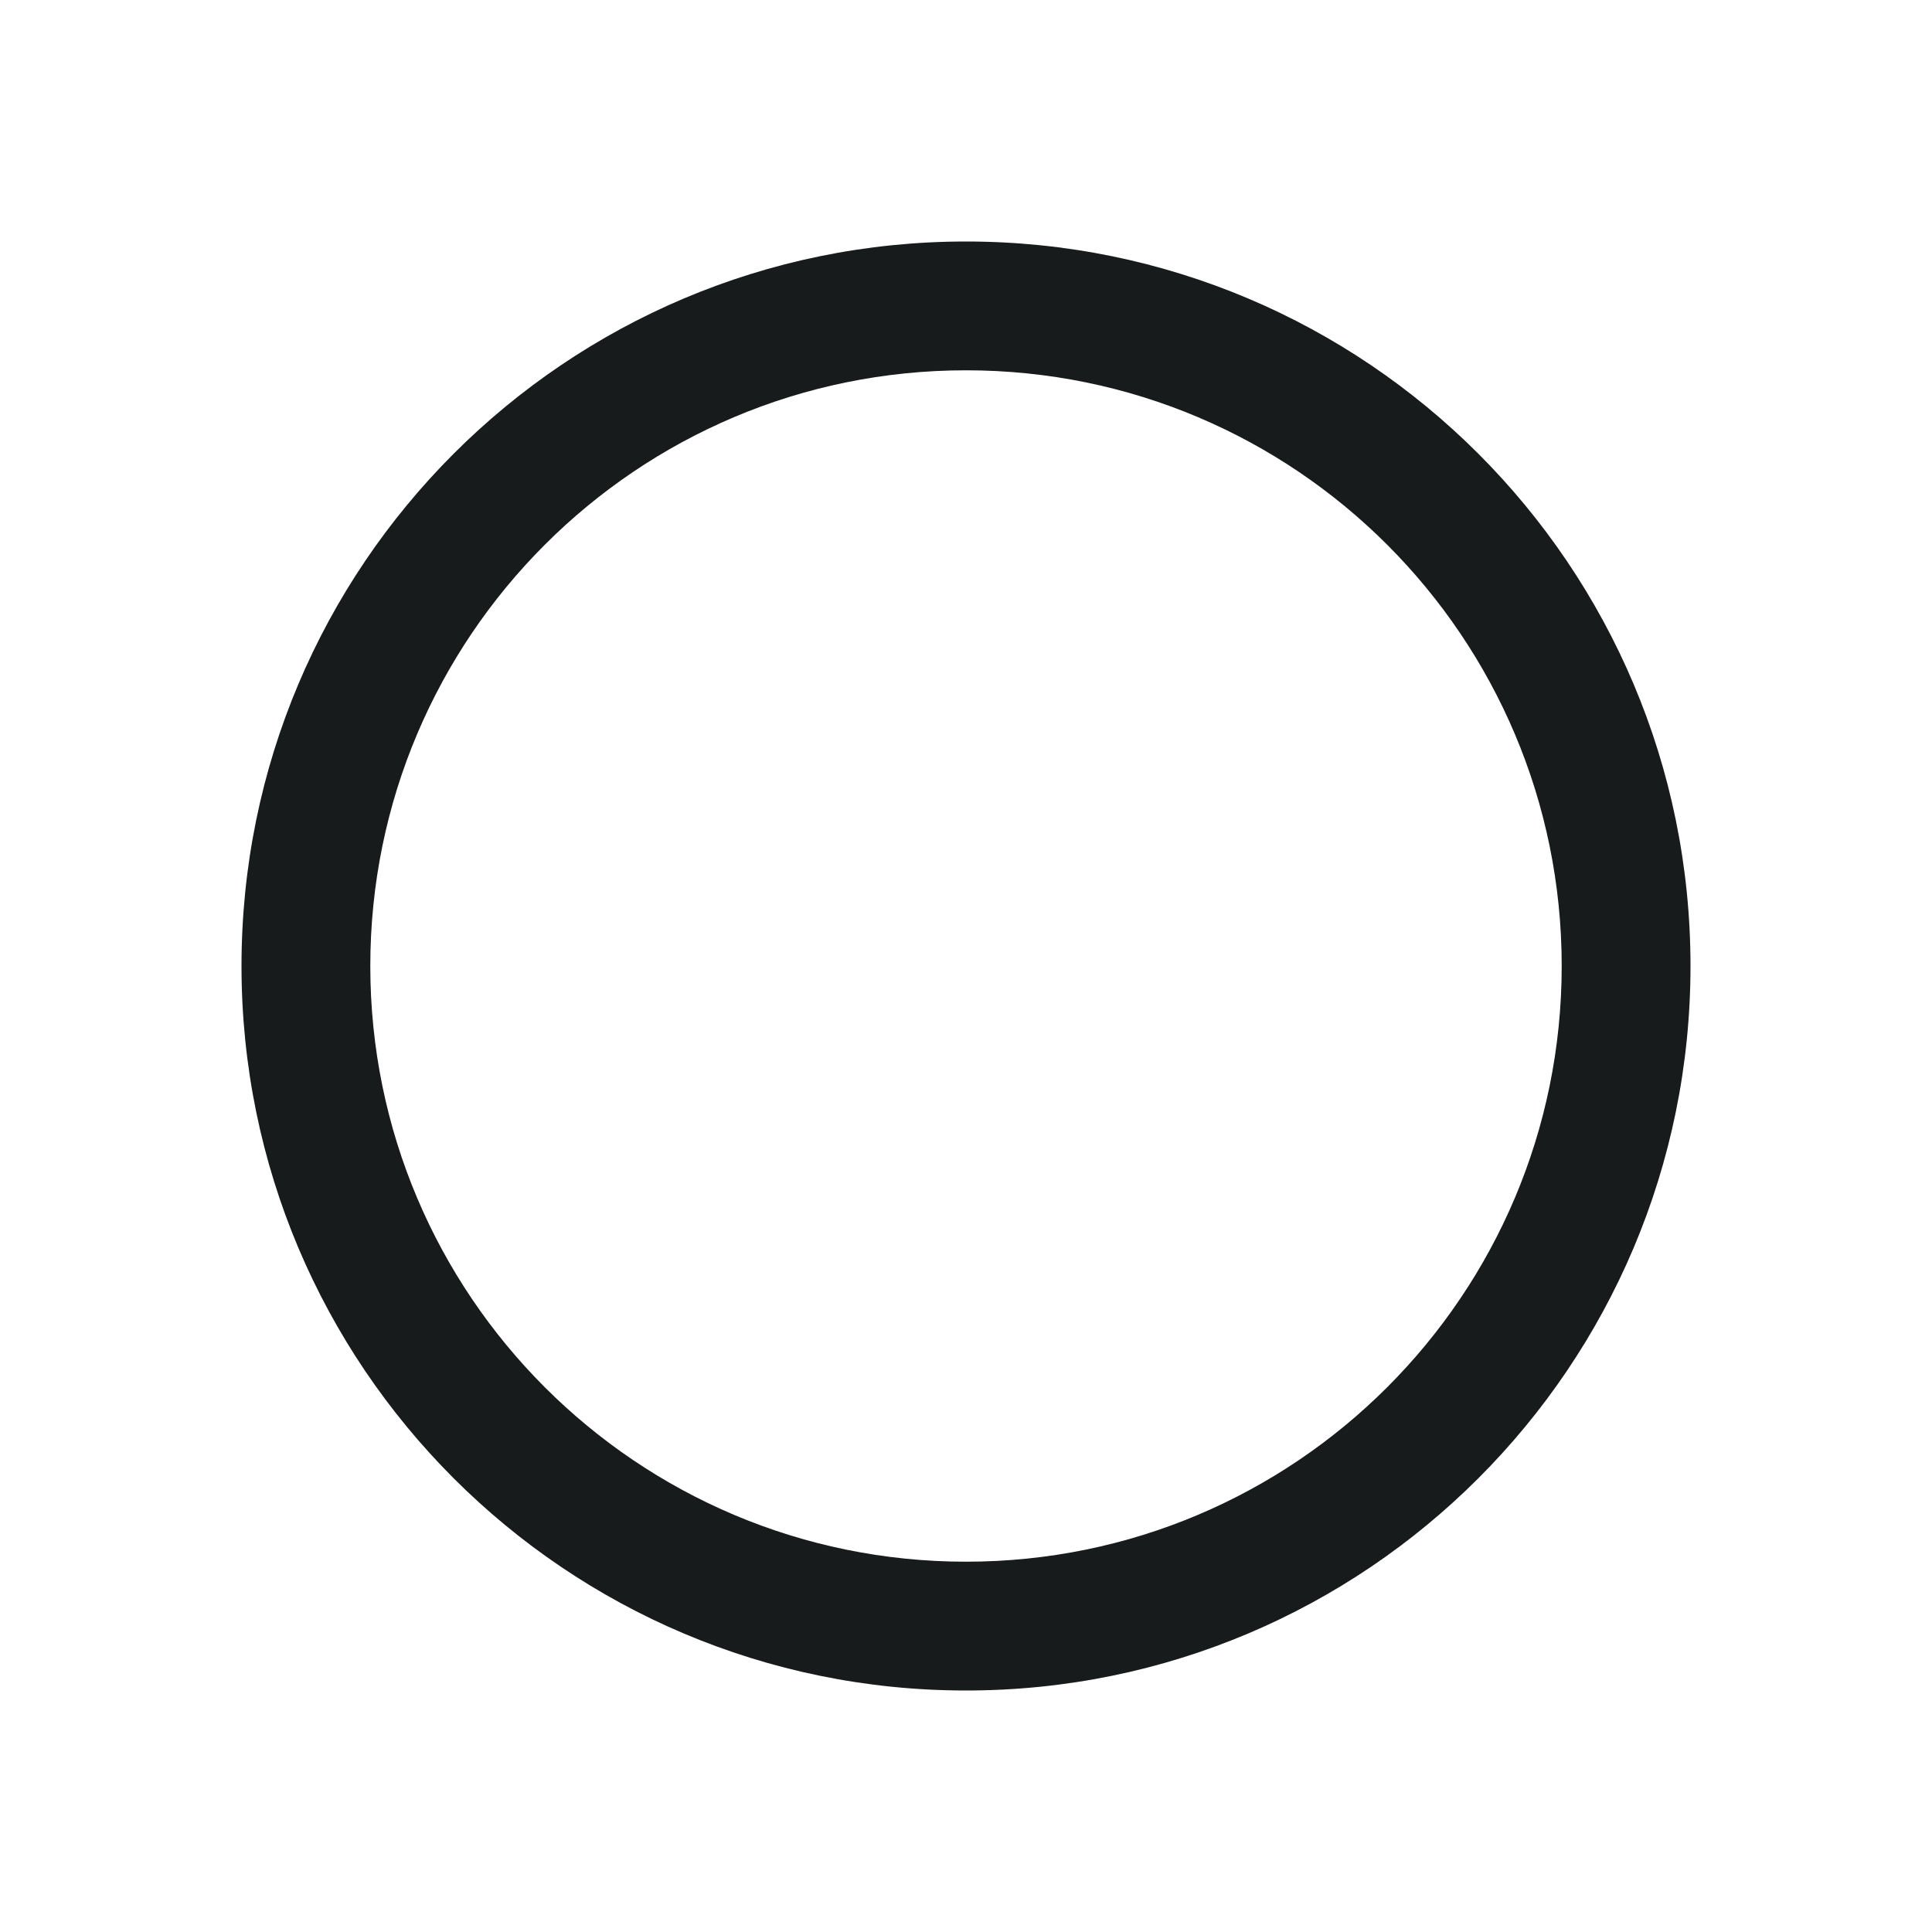 <svg width="24" height="24" viewBox="0 0 24 24" fill="none" xmlns="http://www.w3.org/2000/svg">
<path fill-rule="evenodd" clip-rule="evenodd" d="M12 19.4C16.087 19.4 19.4 16.087 19.4 12C19.4 7.913 16.087 4.6 12 4.6C7.913 4.6 4.6 7.913 4.6 12C4.6 16.087 7.913 19.4 12 19.4ZM12 21C16.971 21 21 16.971 21 12C21 7.029 16.971 3 12 3C7.029 3 3 7.029 3 12C3 16.971 7.029 21 12 21Z" fill="#171B1C"/>
</svg>
